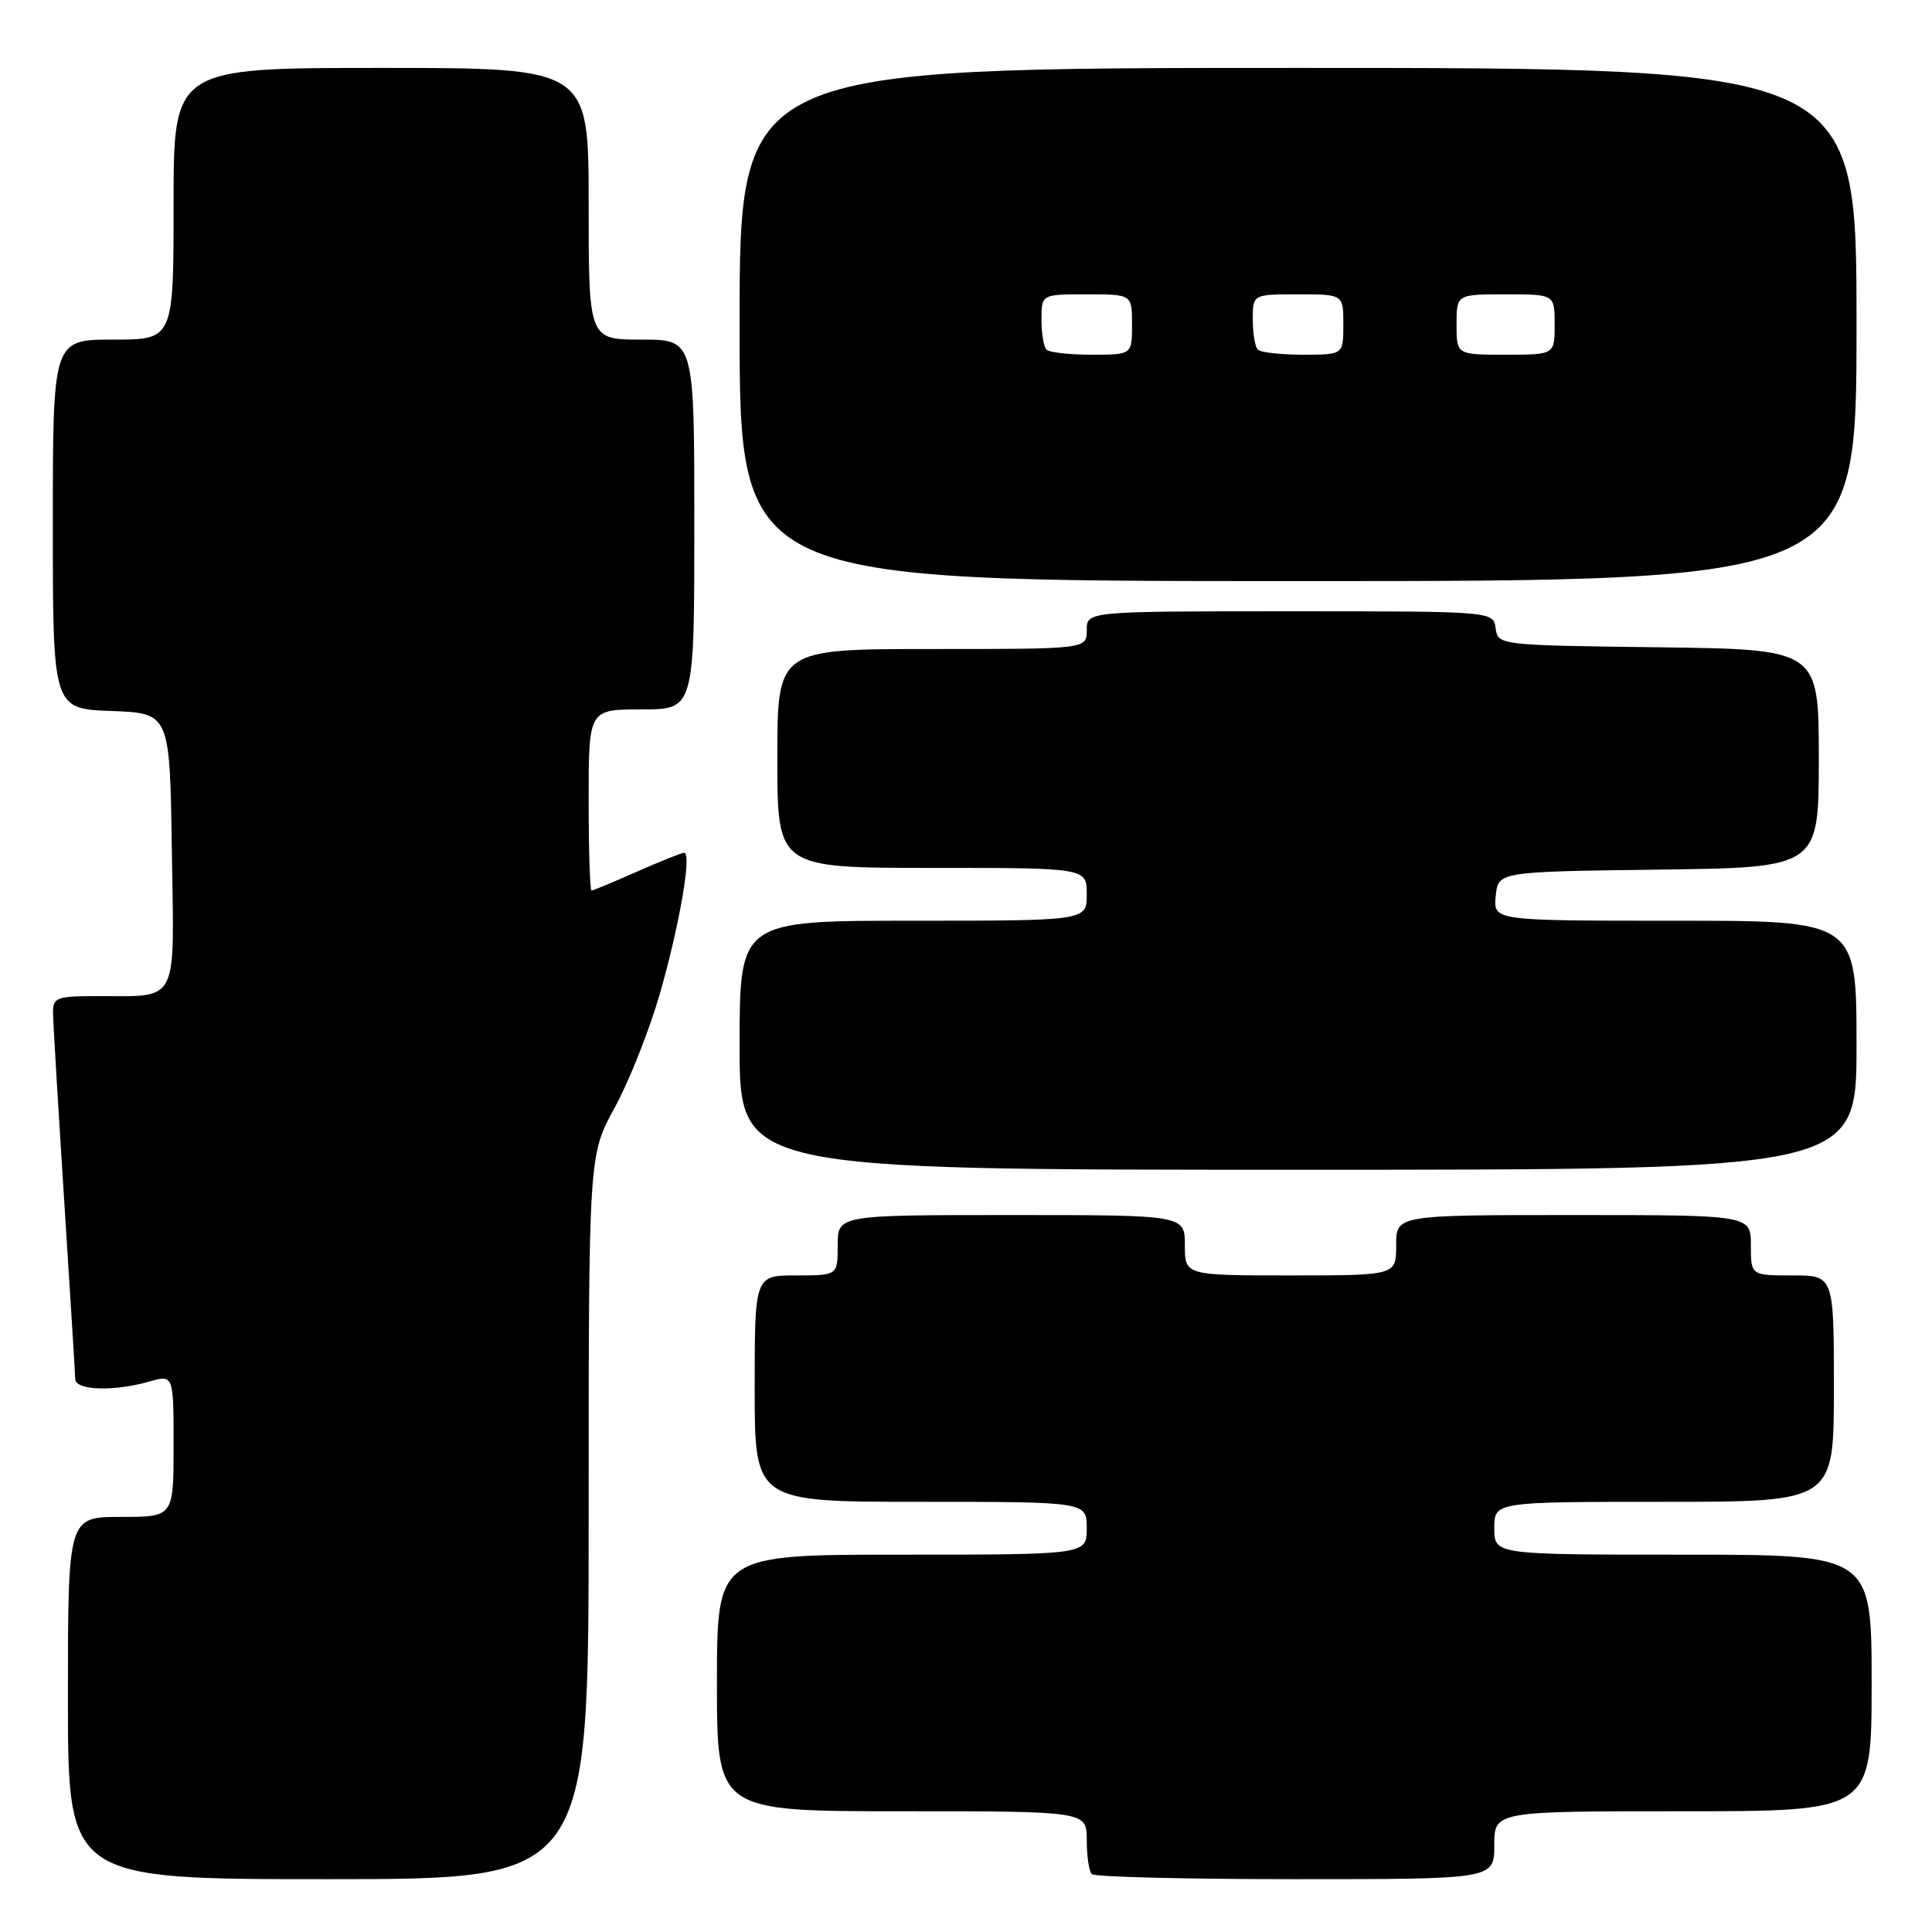 <?xml version="1.0" encoding="UTF-8" standalone="no"?>
<!DOCTYPE svg PUBLIC "-//W3C//DTD SVG 1.1//EN" "http://www.w3.org/Graphics/SVG/1.1/DTD/svg11.dtd" >
<svg xmlns="http://www.w3.org/2000/svg" xmlns:xlink="http://www.w3.org/1999/xlink" version="1.1" viewBox="0 0 256 256">
 <g >
 <path fill="currentColor"
d=" M 78.00 201.03 C 78.00 153.07 78.00 153.07 81.44 146.78 C 83.34 143.33 86.02 136.57 87.41 131.76 C 90.02 122.70 91.70 113.00 90.66 113.00 C 90.33 113.00 87.51 114.12 84.40 115.50 C 81.29 116.87 78.58 118.00 78.38 118.00 C 78.17 118.00 78.00 112.60 78.00 106.00 C 78.00 94.00 78.00 94.00 85.00 94.00 C 92.00 94.00 92.00 94.00 92.00 69.50 C 92.00 45.00 92.00 45.00 85.00 45.00 C 78.00 45.00 78.00 45.00 78.00 27.00 C 78.00 9.00 78.00 9.00 50.50 9.00 C 23.00 9.00 23.00 9.00 23.00 27.00 C 23.00 45.00 23.00 45.00 15.00 45.00 C 7.00 45.00 7.00 45.00 7.00 69.46 C 7.00 93.92 7.00 93.92 14.75 94.21 C 22.50 94.50 22.50 94.50 22.77 112.63 C 23.08 133.44 23.85 131.96 12.75 131.99 C 7.45 132.00 7.00 132.18 7.03 134.25 C 7.04 135.49 7.71 146.62 8.50 159.00 C 9.29 171.38 9.96 182.06 9.97 182.75 C 10.01 184.24 15.10 184.40 19.76 183.07 C 23.00 182.14 23.00 182.14 23.00 191.57 C 23.00 201.00 23.00 201.00 16.00 201.00 C 9.00 201.00 9.00 201.00 9.00 225.00 C 9.00 249.00 9.00 249.00 43.50 249.00 C 78.00 249.00 78.00 249.00 78.00 201.03 Z  M 198.00 244.50 C 198.00 240.00 198.00 240.00 223.00 240.00 C 248.00 240.00 248.00 240.00 248.00 223.00 C 248.00 206.00 248.00 206.00 223.00 206.00 C 198.00 206.00 198.00 206.00 198.00 202.50 C 198.00 199.00 198.00 199.00 220.50 199.00 C 243.00 199.00 243.00 199.00 243.00 184.00 C 243.00 169.00 243.00 169.00 237.50 169.00 C 232.00 169.00 232.00 169.00 232.00 165.00 C 232.00 161.00 232.00 161.00 208.50 161.00 C 185.00 161.00 185.00 161.00 185.00 165.00 C 185.00 169.00 185.00 169.00 171.00 169.00 C 157.00 169.00 157.00 169.00 157.00 165.00 C 157.00 161.00 157.00 161.00 134.00 161.00 C 111.00 161.00 111.00 161.00 111.00 165.00 C 111.00 169.00 111.00 169.00 105.50 169.00 C 100.00 169.00 100.00 169.00 100.00 184.00 C 100.00 199.00 100.00 199.00 122.00 199.00 C 144.00 199.00 144.00 199.00 144.00 202.50 C 144.00 206.00 144.00 206.00 119.50 206.00 C 95.00 206.00 95.00 206.00 95.00 223.00 C 95.00 240.00 95.00 240.00 119.50 240.00 C 144.00 240.00 144.00 240.00 144.00 243.83 C 144.00 245.94 144.30 247.97 144.67 248.33 C 145.03 248.70 157.18 249.00 171.67 249.00 C 198.00 249.00 198.00 249.00 198.00 244.50 Z  M 246.00 138.50 C 246.00 122.00 246.00 122.00 221.94 122.00 C 197.87 122.00 197.87 122.00 198.19 118.75 C 198.50 115.50 198.50 115.50 219.75 115.23 C 241.00 114.96 241.00 114.96 241.00 100.50 C 241.00 86.04 241.00 86.04 219.75 85.77 C 198.57 85.50 198.50 85.49 198.18 83.25 C 197.86 81.00 197.86 81.00 170.93 81.00 C 144.00 81.00 144.00 81.00 144.00 83.50 C 144.00 86.00 144.00 86.00 123.50 86.00 C 103.00 86.00 103.00 86.00 103.00 100.50 C 103.00 115.00 103.00 115.00 123.50 115.00 C 144.00 115.00 144.00 115.00 144.00 118.50 C 144.00 122.00 144.00 122.00 121.00 122.00 C 98.00 122.00 98.00 122.00 98.00 138.50 C 98.00 155.00 98.00 155.00 172.00 155.00 C 246.00 155.00 246.00 155.00 246.00 138.50 Z  M 246.00 43.00 C 246.00 9.00 246.00 9.00 172.00 9.00 C 98.00 9.00 98.00 9.00 98.00 43.00 C 98.00 77.00 98.00 77.00 172.00 77.00 C 246.00 77.00 246.00 77.00 246.00 43.00 Z  M 138.67 46.33 C 138.30 45.97 138.00 44.17 138.00 42.33 C 138.00 39.00 138.00 39.00 144.00 39.00 C 150.00 39.00 150.00 39.00 150.00 43.00 C 150.00 47.00 150.00 47.00 144.67 47.00 C 141.73 47.00 139.03 46.70 138.67 46.33 Z  M 166.67 46.33 C 166.30 45.97 166.00 44.17 166.00 42.33 C 166.00 39.00 166.00 39.00 172.00 39.00 C 178.00 39.00 178.00 39.00 178.00 43.00 C 178.00 47.00 178.00 47.00 172.67 47.00 C 169.73 47.00 167.03 46.70 166.67 46.33 Z  M 193.00 43.00 C 193.00 39.00 193.00 39.00 199.50 39.00 C 206.00 39.00 206.00 39.00 206.00 43.00 C 206.00 47.00 206.00 47.00 199.50 47.00 C 193.00 47.00 193.00 47.00 193.00 43.00 Z "/>
</g>
</svg>